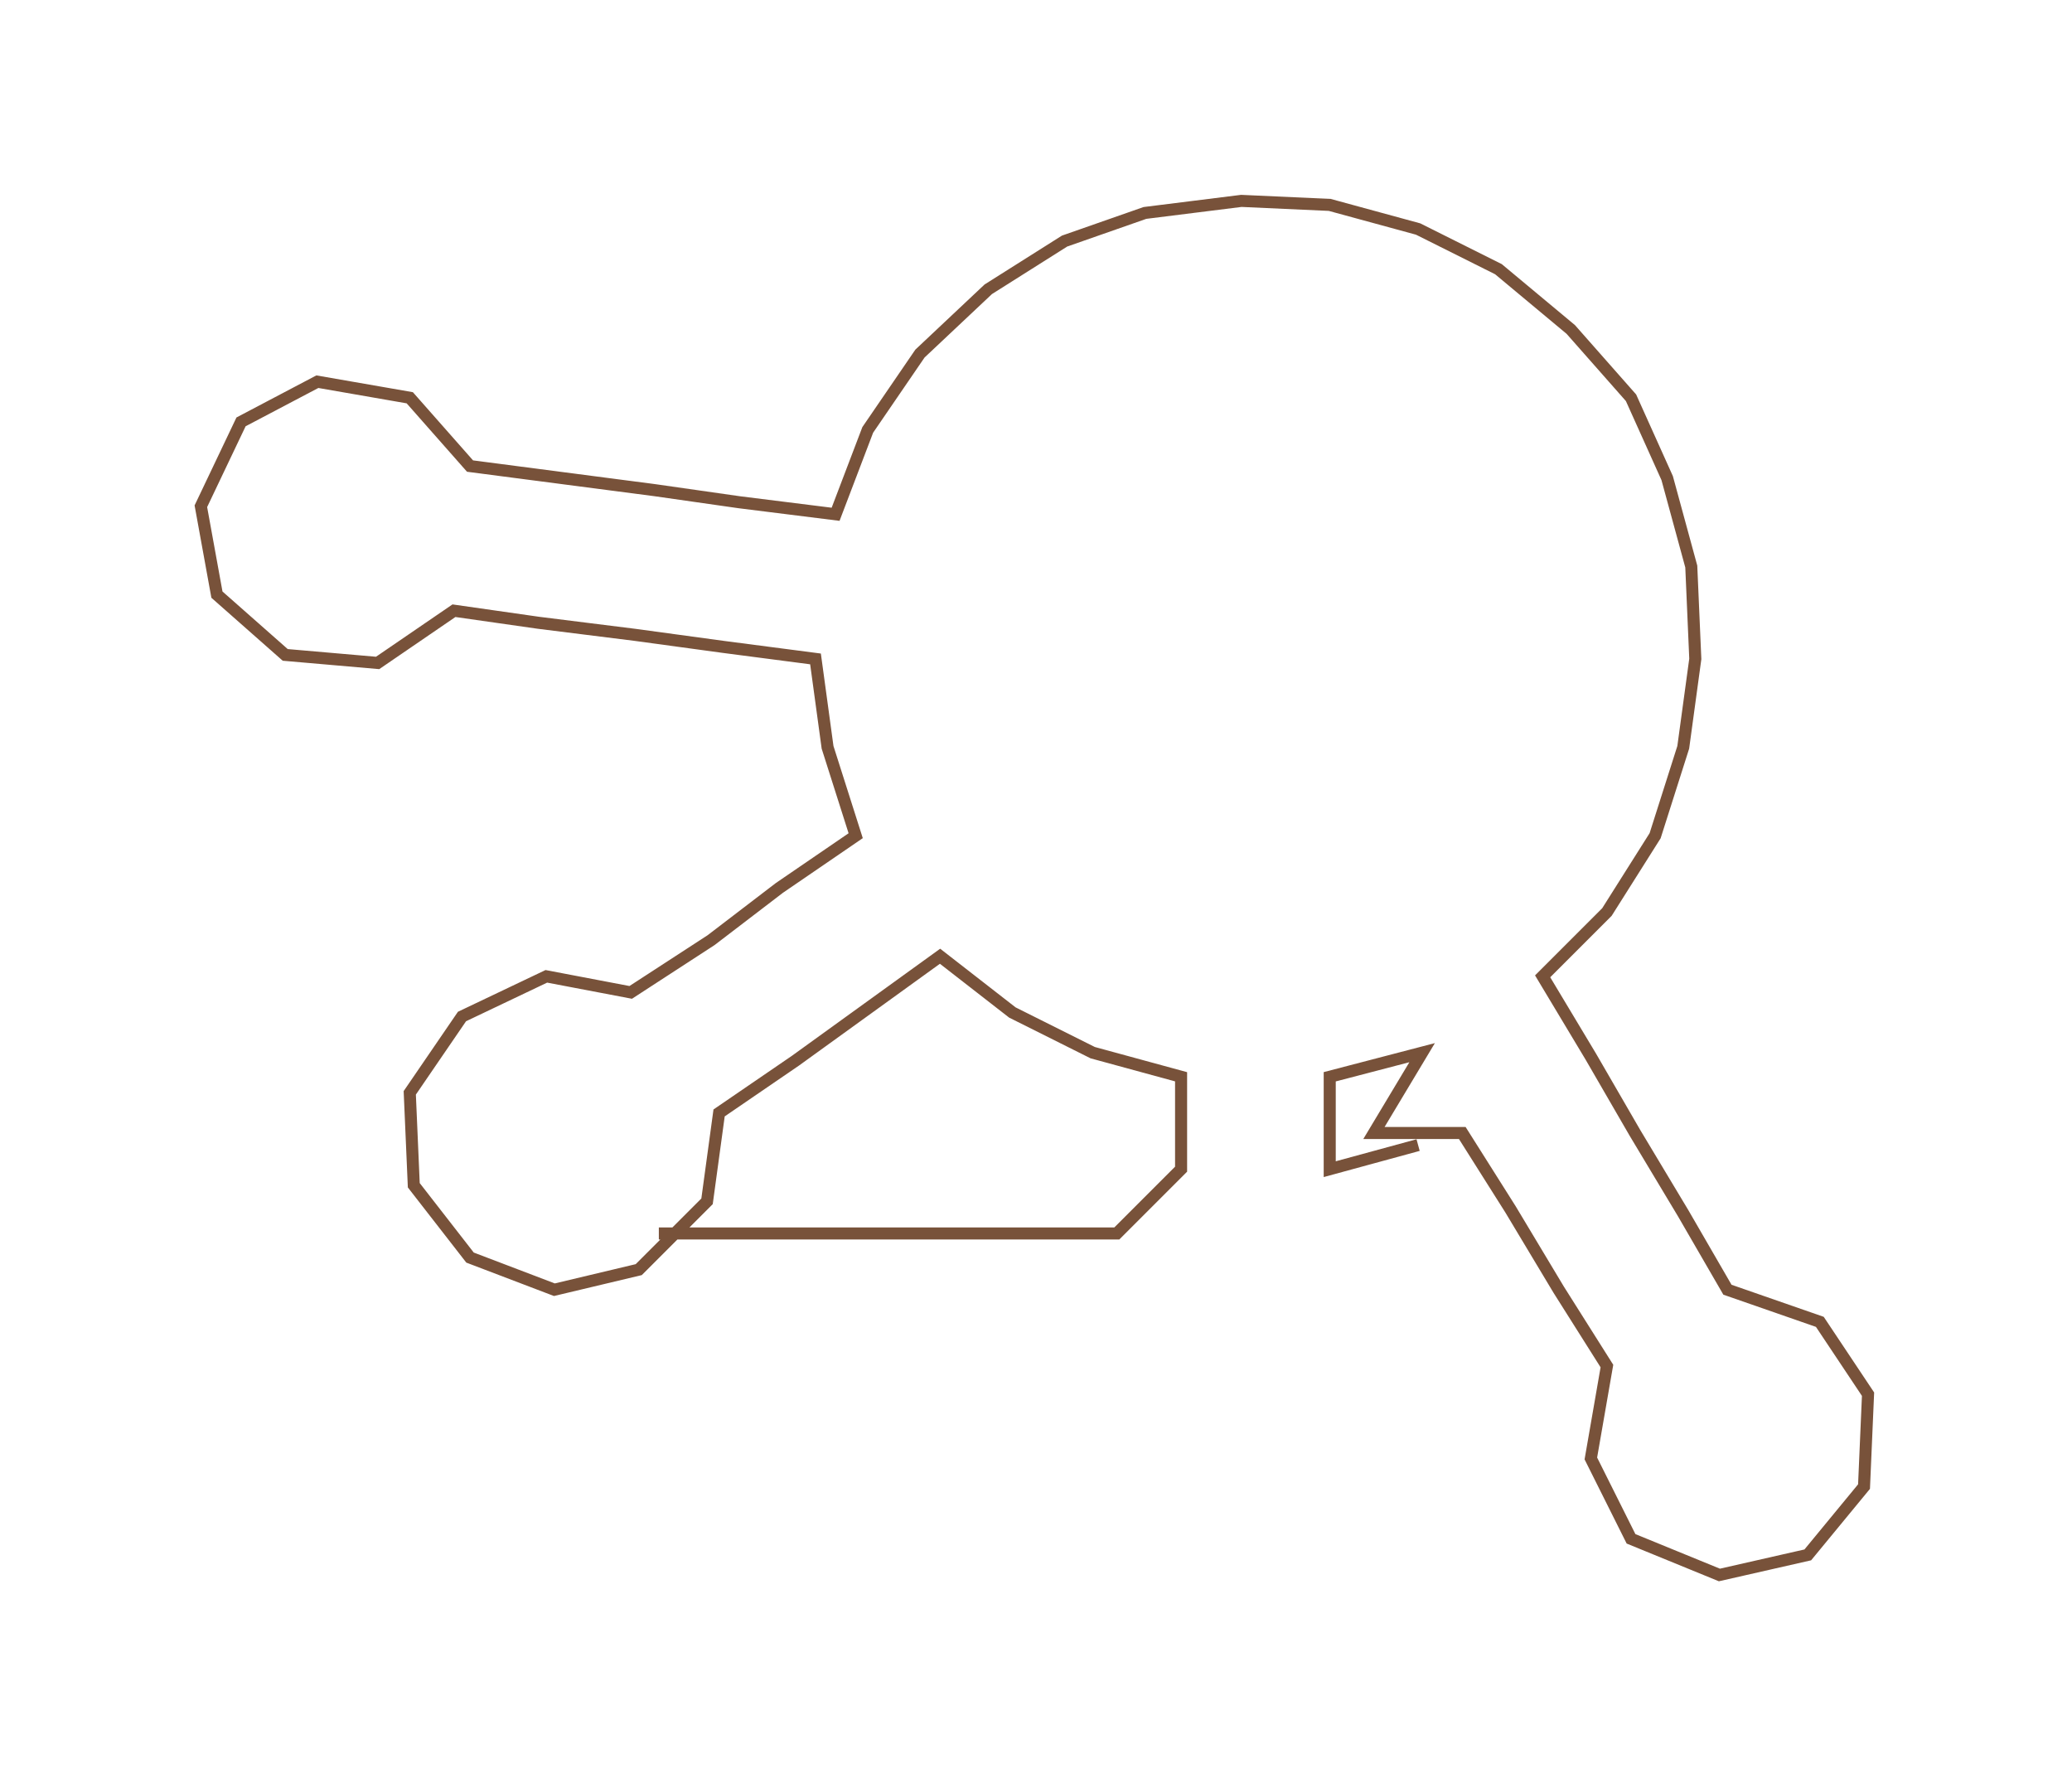 <ns0:svg xmlns:ns0="http://www.w3.org/2000/svg" width="300px" height="257.458px" viewBox="0 0 515.77 442.63"><ns0:path style="stroke:#78523a;stroke-width:3px;fill:none;" d="M164 307 L164 307 L187 307 L210 307 L232 307 L255 307 L278 307 L294 291 L294 268 L272 262 L252 252 L234 238 L216 251 L198 264 L179 277 L176 299 L159 316 L138 321 L117 313 L103 295 L102 272 L115 253 L136 243 L157 247 L177 234 L194 221 L213 208 L206 186 L203 164 L180 161 L158 158 L134 155 L113 152 L94 165 L71 163 L54 148 L50 126 L60 105 L79 95 L102 99 L117 116 L140 119 L163 122 L184 125 L208 128 L216 107 L229 88 L246 72 L265 60 L285 53 L309 50 L331 51 L353 57 L373 67 L391 82 L406 99 L415 119 L421 141 L422 164 L419 186 L412 208 L400 227 L384 243 L396 263 L407 282 L419 302 L430 321 L453 329 L465 347 L464 370 L450 387 L428 392 L406 383 L396 363 L400 340 L388 321 L376 301 L364 282 L342 282 L354 262 L331 268 L331 291 L353 285" /></ns0:svg>